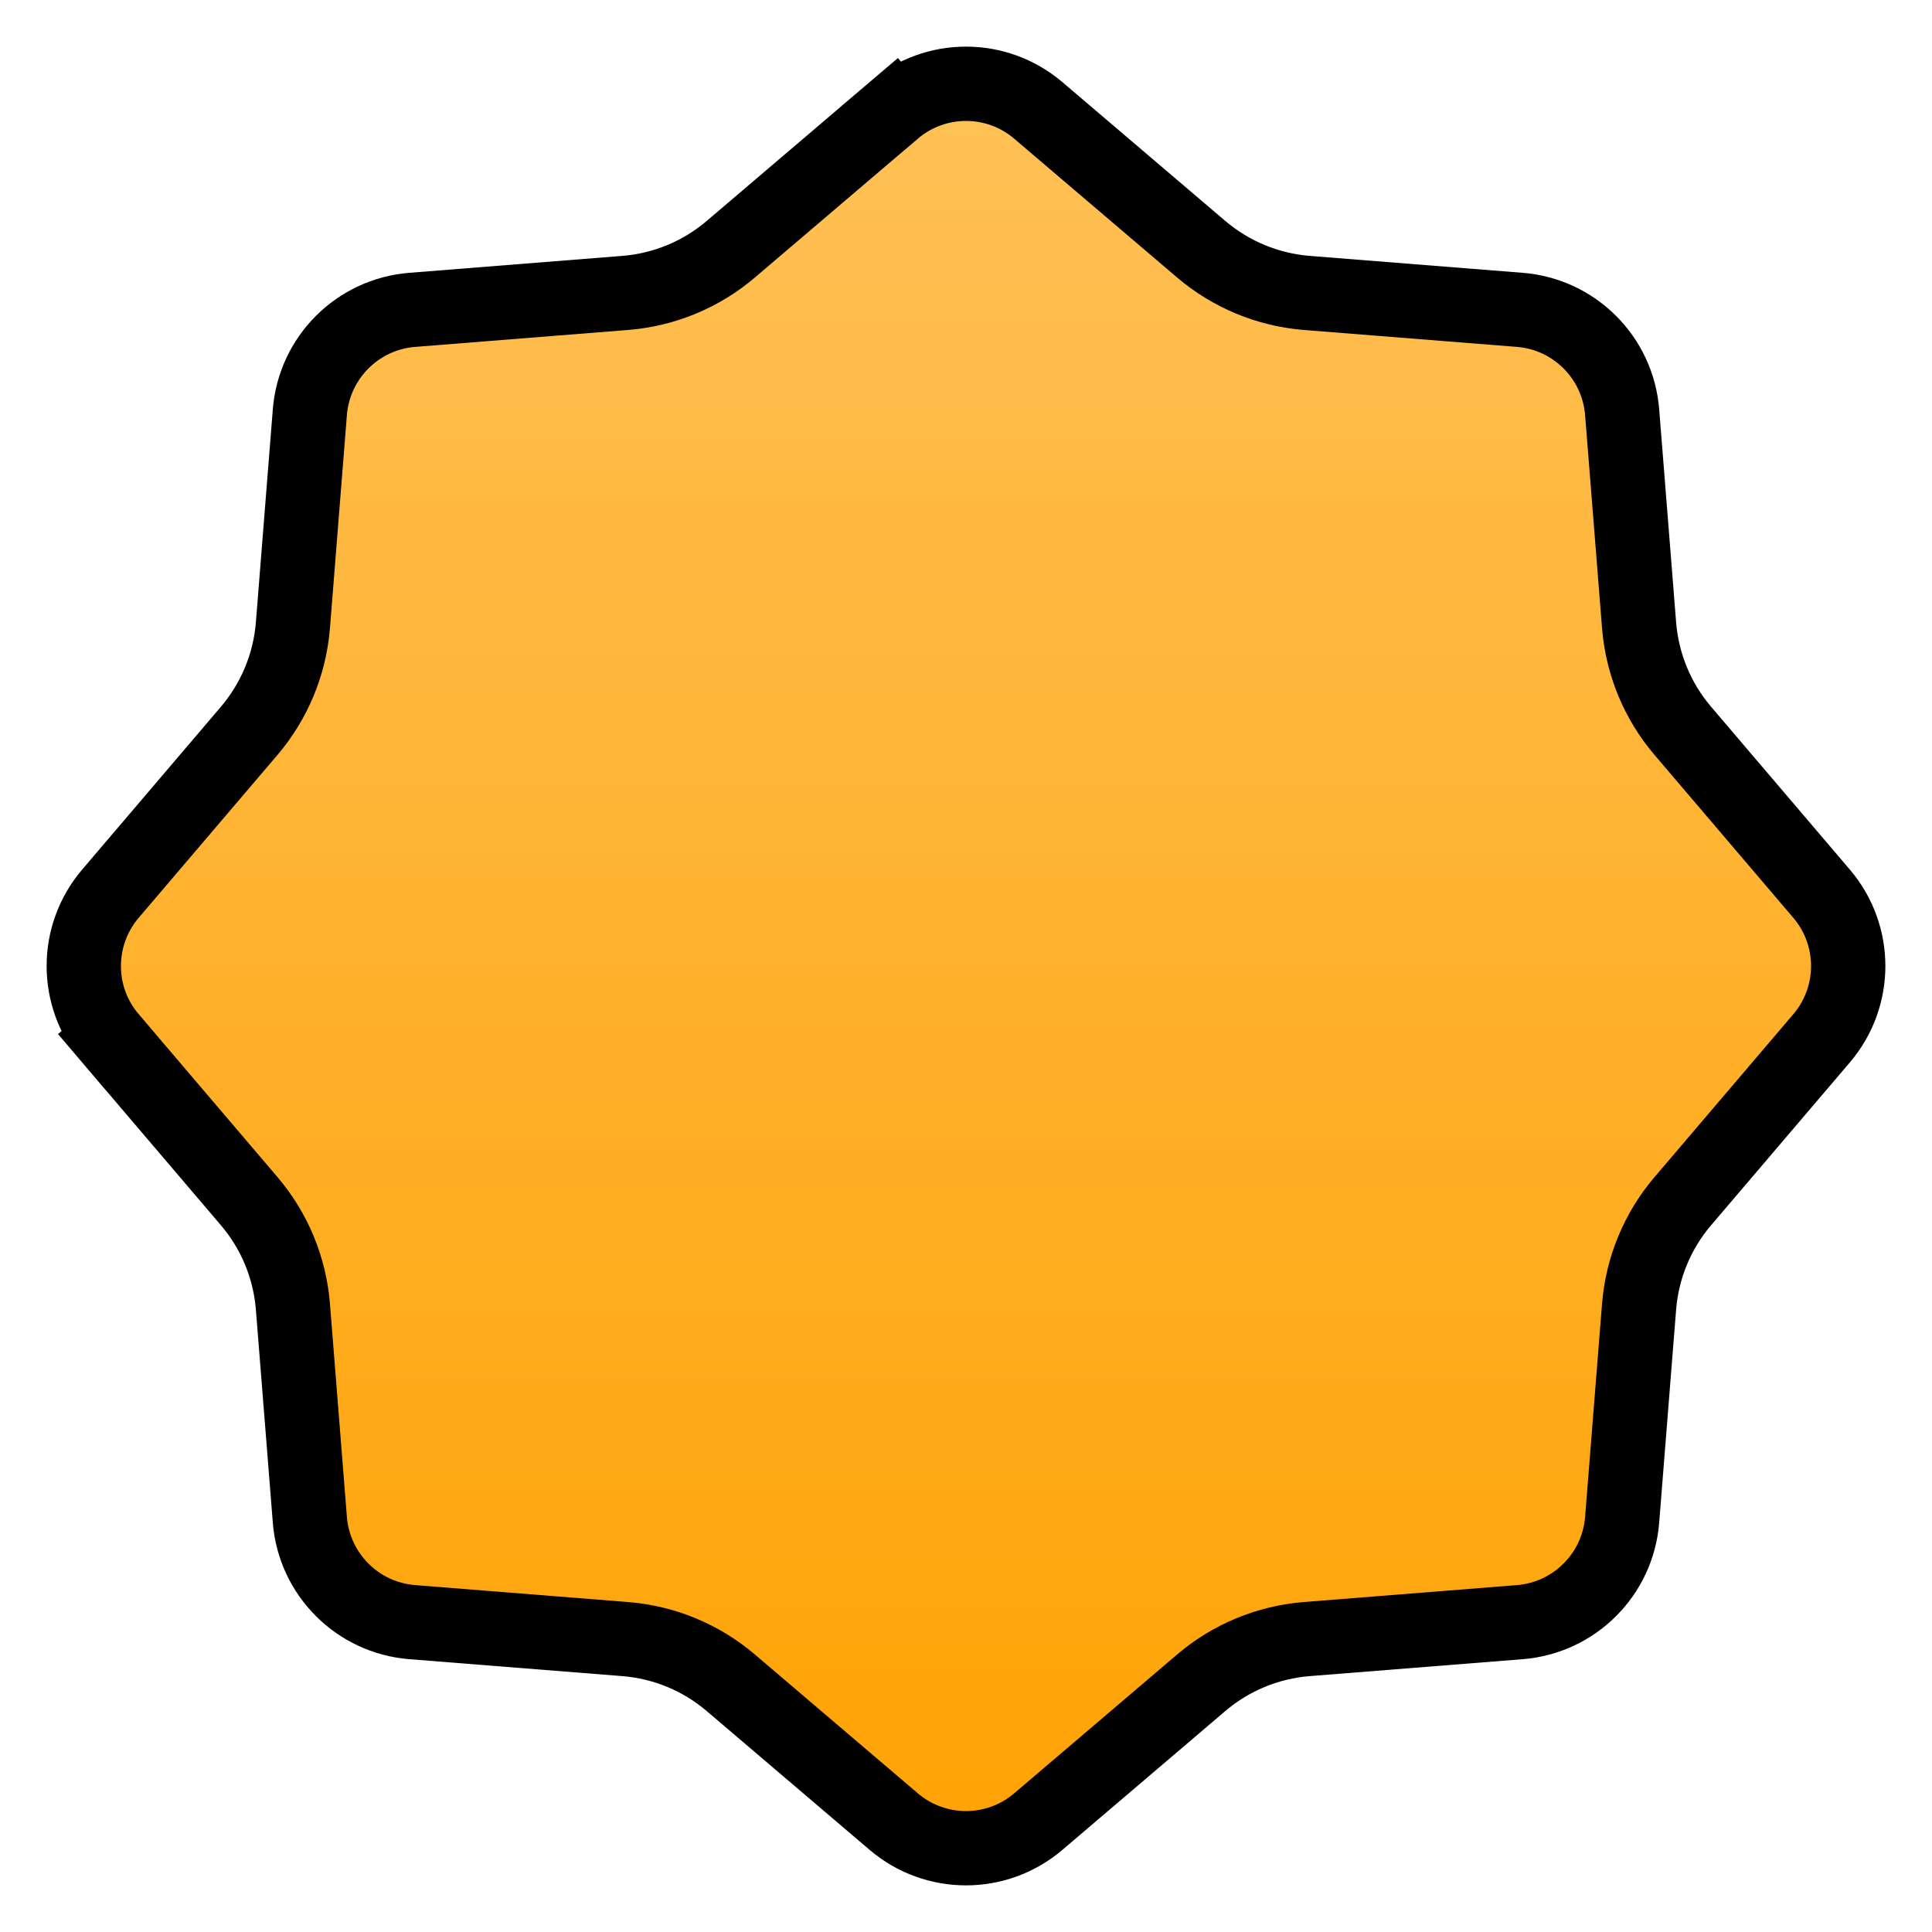 <svg xmlns="http://www.w3.org/2000/svg" width="26" height="26" viewBox="0 0 26 26" fill="none">
  <path d="M12.027 1.486C12.588 1.008 13.412 1.008 13.973 1.486L16.163 3.352C16.563 3.693 17.061 3.9 17.585 3.942L20.454 4.17C21.188 4.229 21.771 4.812 21.83 5.546L22.058 8.414C22.1 8.939 22.306 9.437 22.648 9.837L24.514 12.027C24.992 12.588 24.992 13.412 24.514 13.973L22.648 16.163C22.306 16.563 22.1 17.061 22.058 17.585L21.83 20.454C21.771 21.188 21.188 21.771 20.454 21.83L17.585 22.058C17.061 22.1 16.563 22.306 16.163 22.648L13.973 24.514C13.412 24.992 12.588 24.992 12.027 24.514L9.837 22.648C9.437 22.306 8.939 22.1 8.414 22.058L5.546 21.83C4.812 21.771 4.229 21.188 4.17 20.454L3.942 17.585C3.9 17.061 3.694 16.563 3.352 16.163L1.486 13.973L1.105 14.297L1.486 13.973C1.008 13.412 1.008 12.588 1.486 12.027L3.352 9.837C3.693 9.437 3.9 8.939 3.942 8.414L4.17 5.546C4.229 4.812 4.812 4.229 5.546 4.17L8.414 3.942C8.939 3.9 9.437 3.694 9.837 3.352L12.027 1.486L11.703 1.105L12.027 1.486Z" fill="url(#paint0_linear_32299_10705)" stroke="black"/>
  <defs>
    <linearGradient id="paint0_linear_32299_10705" x1="13" y1="0" x2="13" y2="26" gradientUnits="userSpaceOnUse">
      <stop stop-color="#FFC25A"/>
      <stop offset="1" stop-color="#FFA100"/>
    </linearGradient>
  </defs>
</svg>